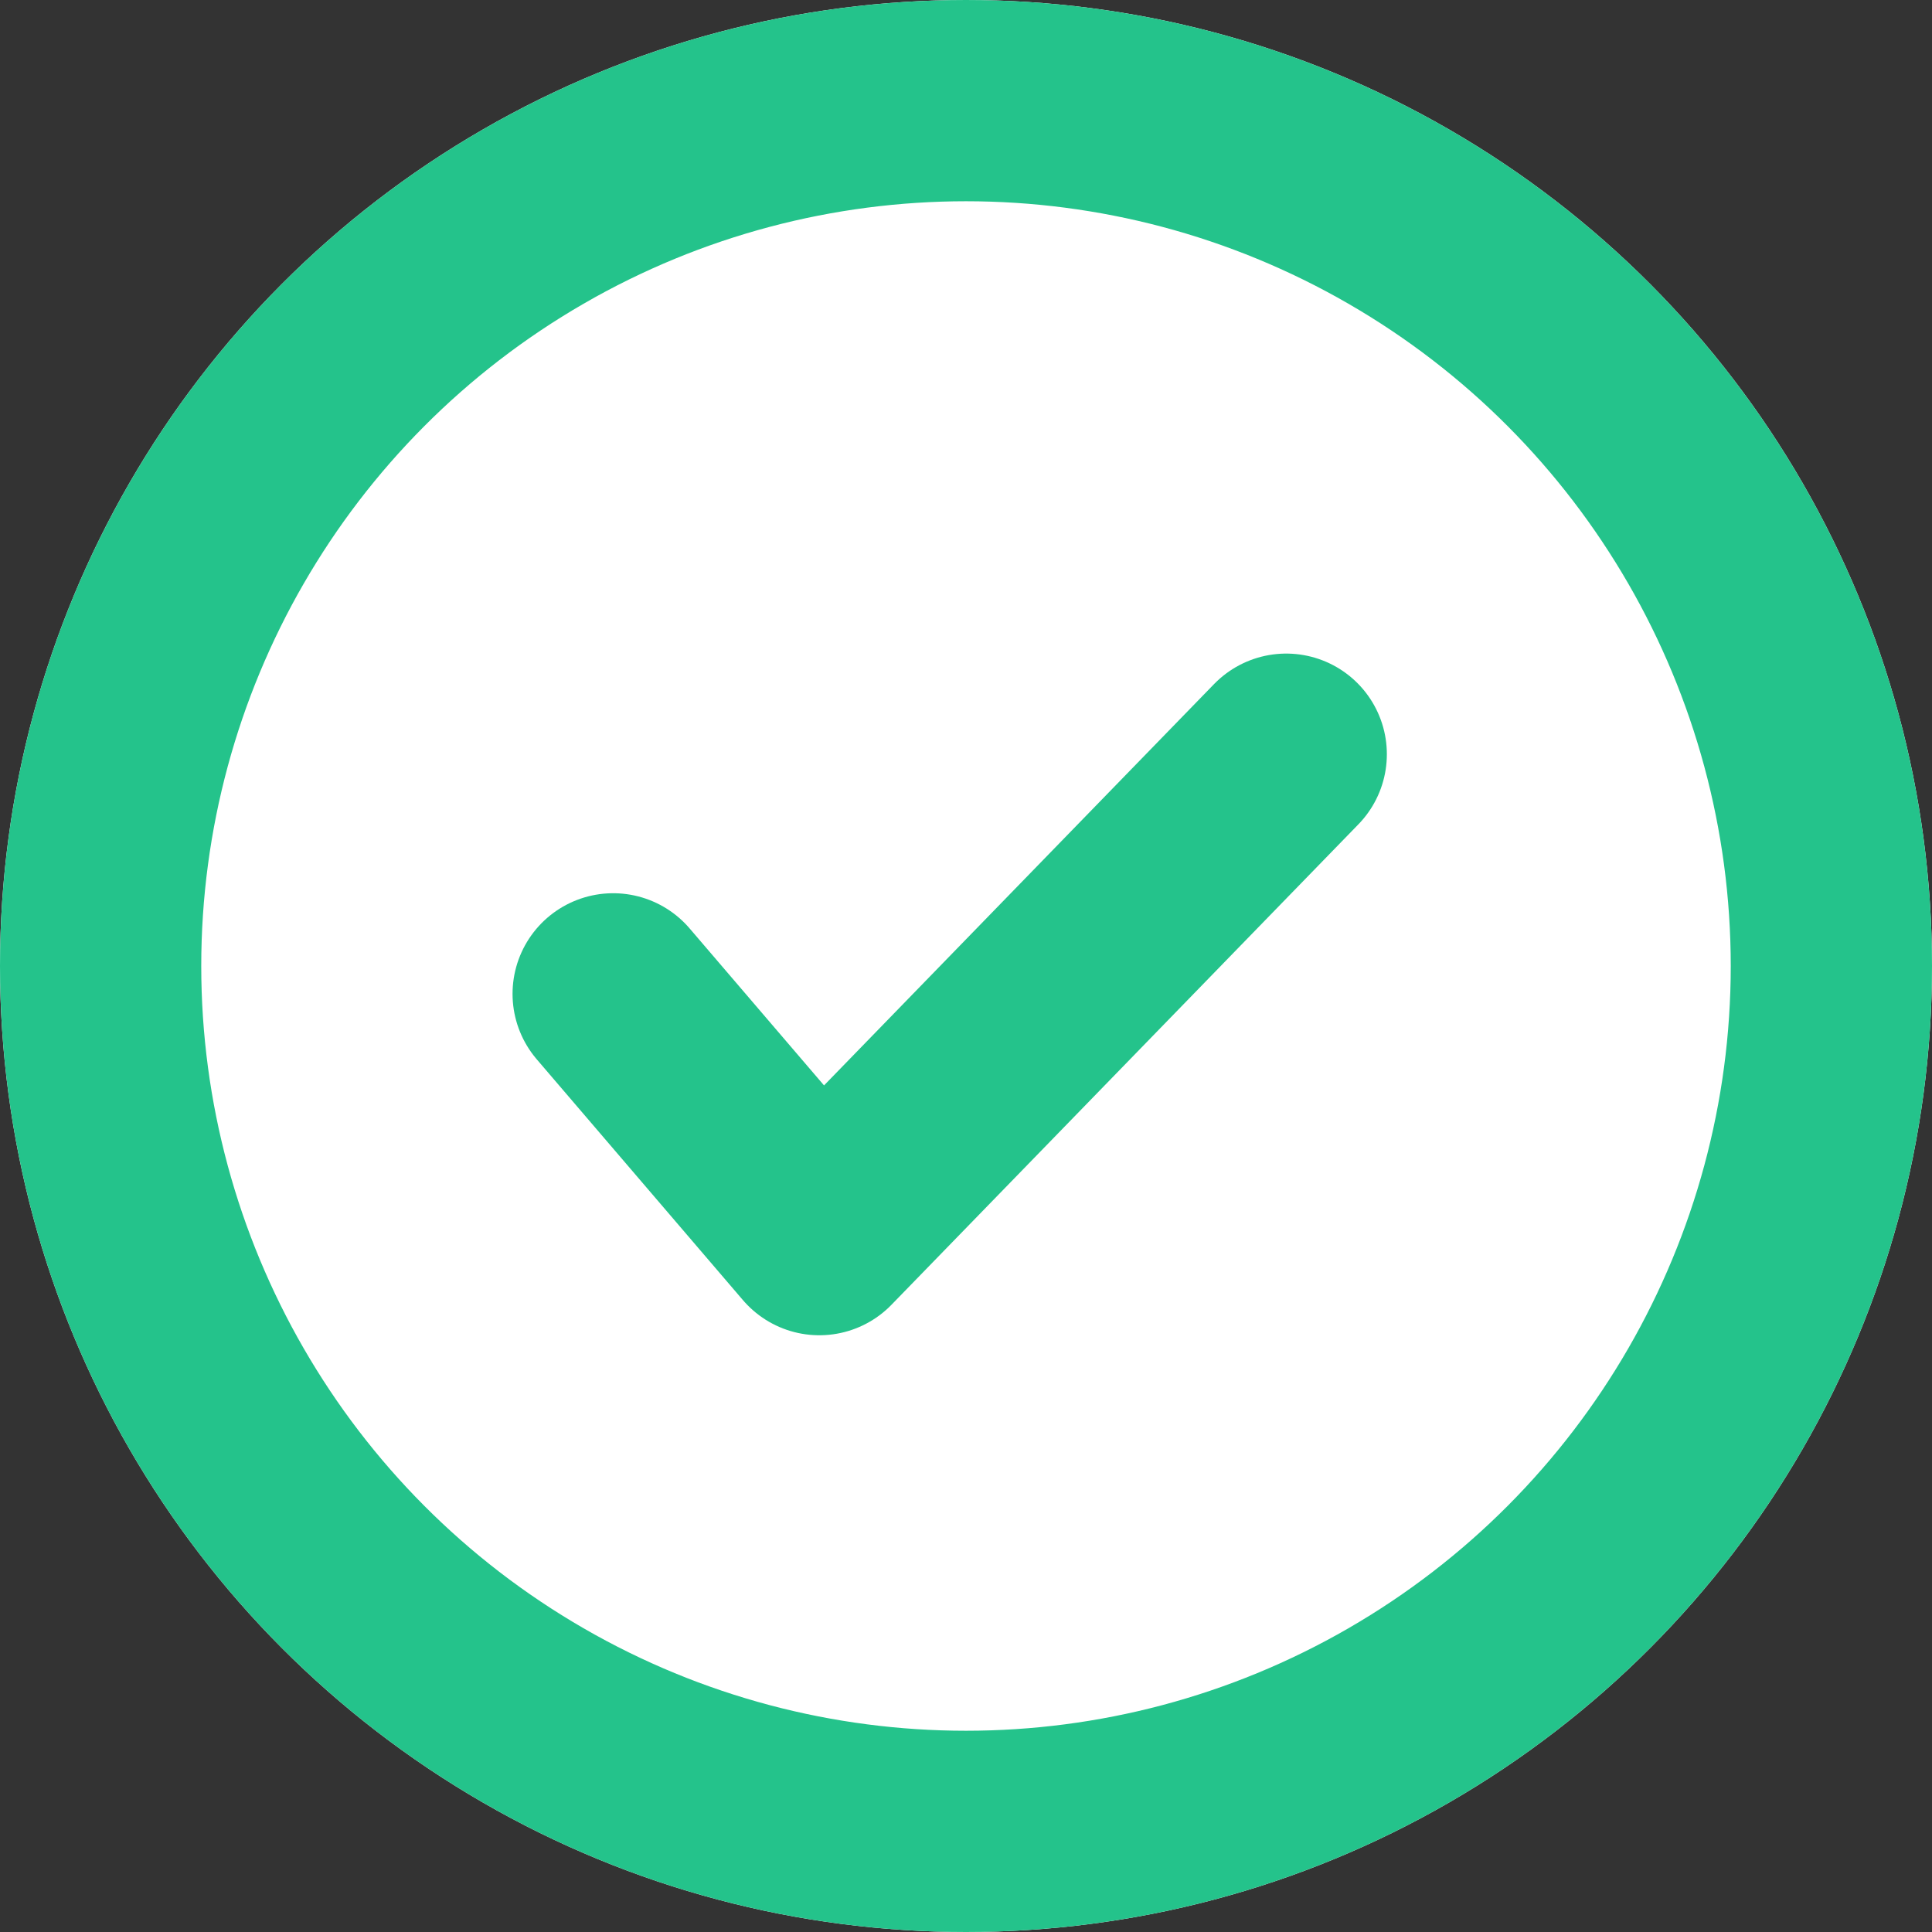 <svg xmlns="http://www.w3.org/2000/svg" width="24" height="24" viewBox="0 0 24 24">
    <rect x="0" y="0" width="24" height="24" fill="#333333" stroke="none"/>
    <g stroke="#24c38b" stroke-width="2.5px">
        <g fill="#fff" transform="translate(-131.449 -225.044) translate(131.449 225.044)">
            <circle cx="12" cy="12" r="12" stroke="none"/>
            <circle cx="12" cy="12" r="10.75" fill="none"/>
        </g>
        <path fill="none" stroke-linecap="round" stroke-linejoin="round" d="M631.691-2680.892l2.561 2.991 5.8-5.968" transform="translate(-131.449 -225.044) translate(-492.625 2918.282)"/>
    </g>
</svg>
